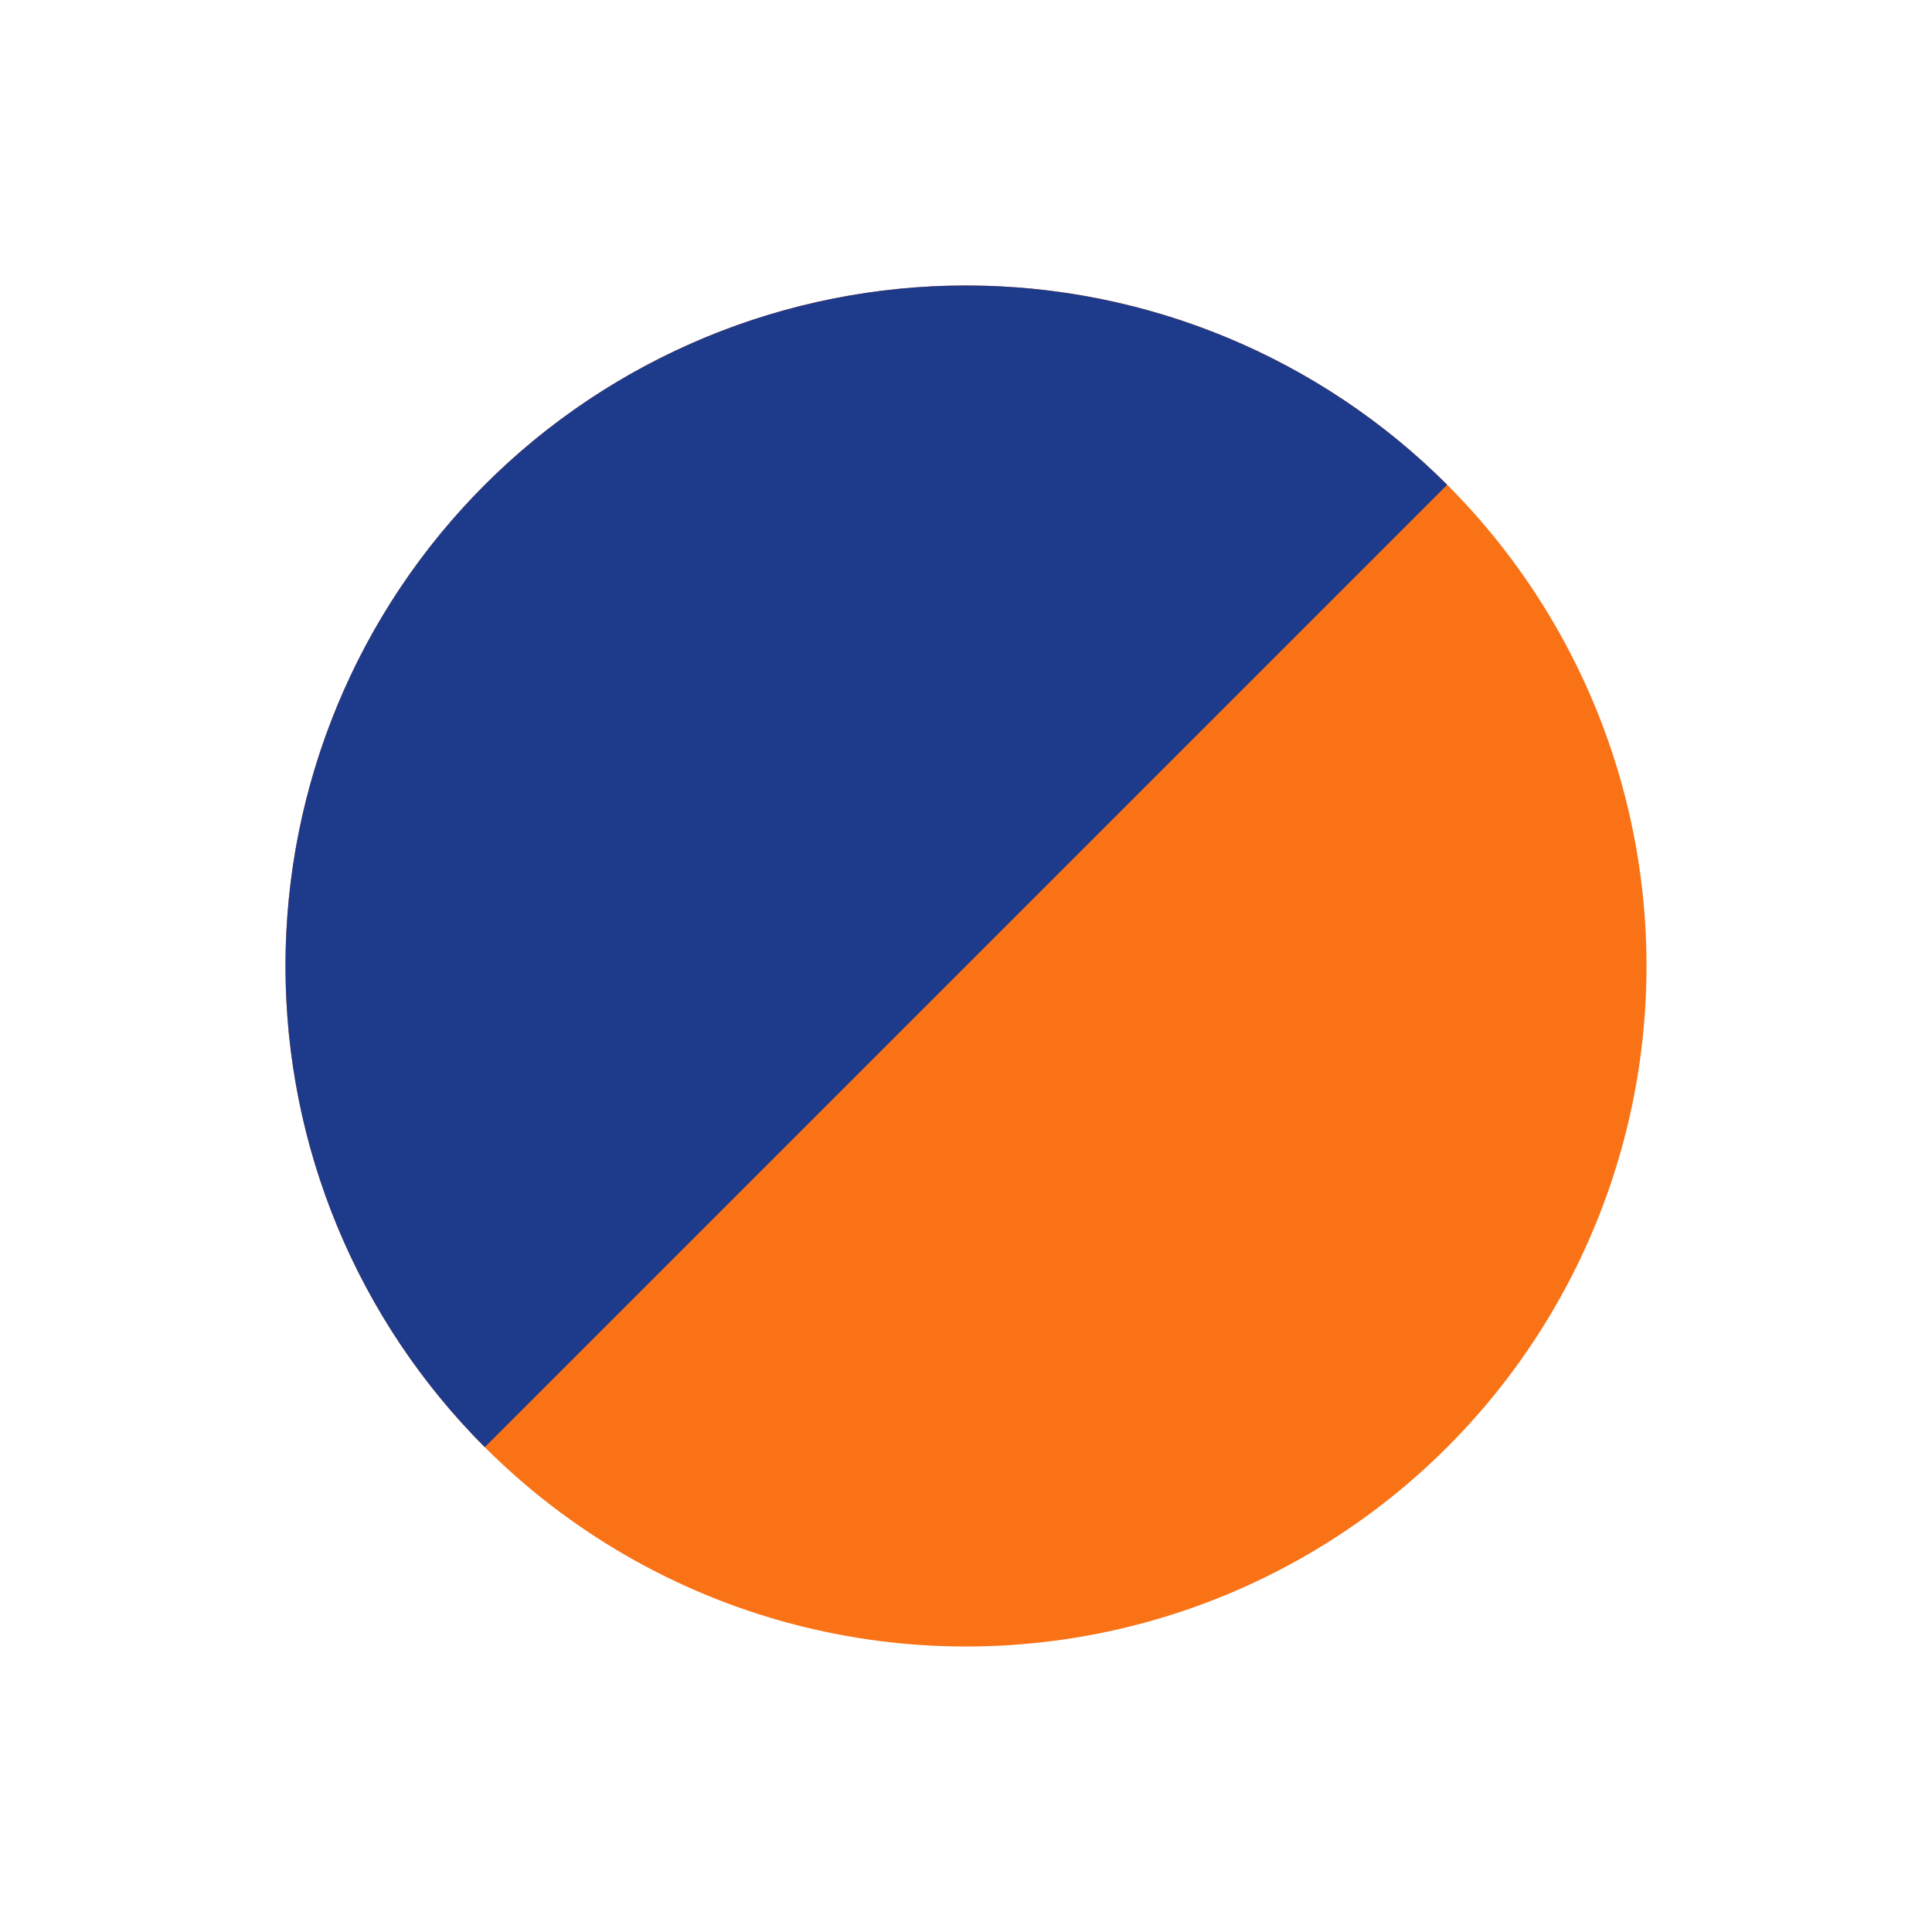 <svg width="291" height="291" viewBox="0 0 291 291" fill="none" xmlns="http://www.w3.org/2000/svg">
<circle cx="145.5" cy="145.5" r="102.5" fill="#F97316"/>
<path d="M217.978 73.022C208.46 63.504 197.161 55.953 184.725 50.802C172.289 45.651 158.96 43 145.5 43C132.039 43 118.711 45.651 106.275 50.802C93.839 55.953 82.539 63.504 73.021 73.022C63.503 82.54 55.953 93.839 50.802 106.275C45.651 118.711 43 132.04 43 145.5C43 158.96 45.651 172.289 50.802 184.725C55.953 197.161 63.503 208.46 73.021 217.978L145.5 145.5L217.978 73.022Z" fill="#1E3A8A"/>
</svg>
